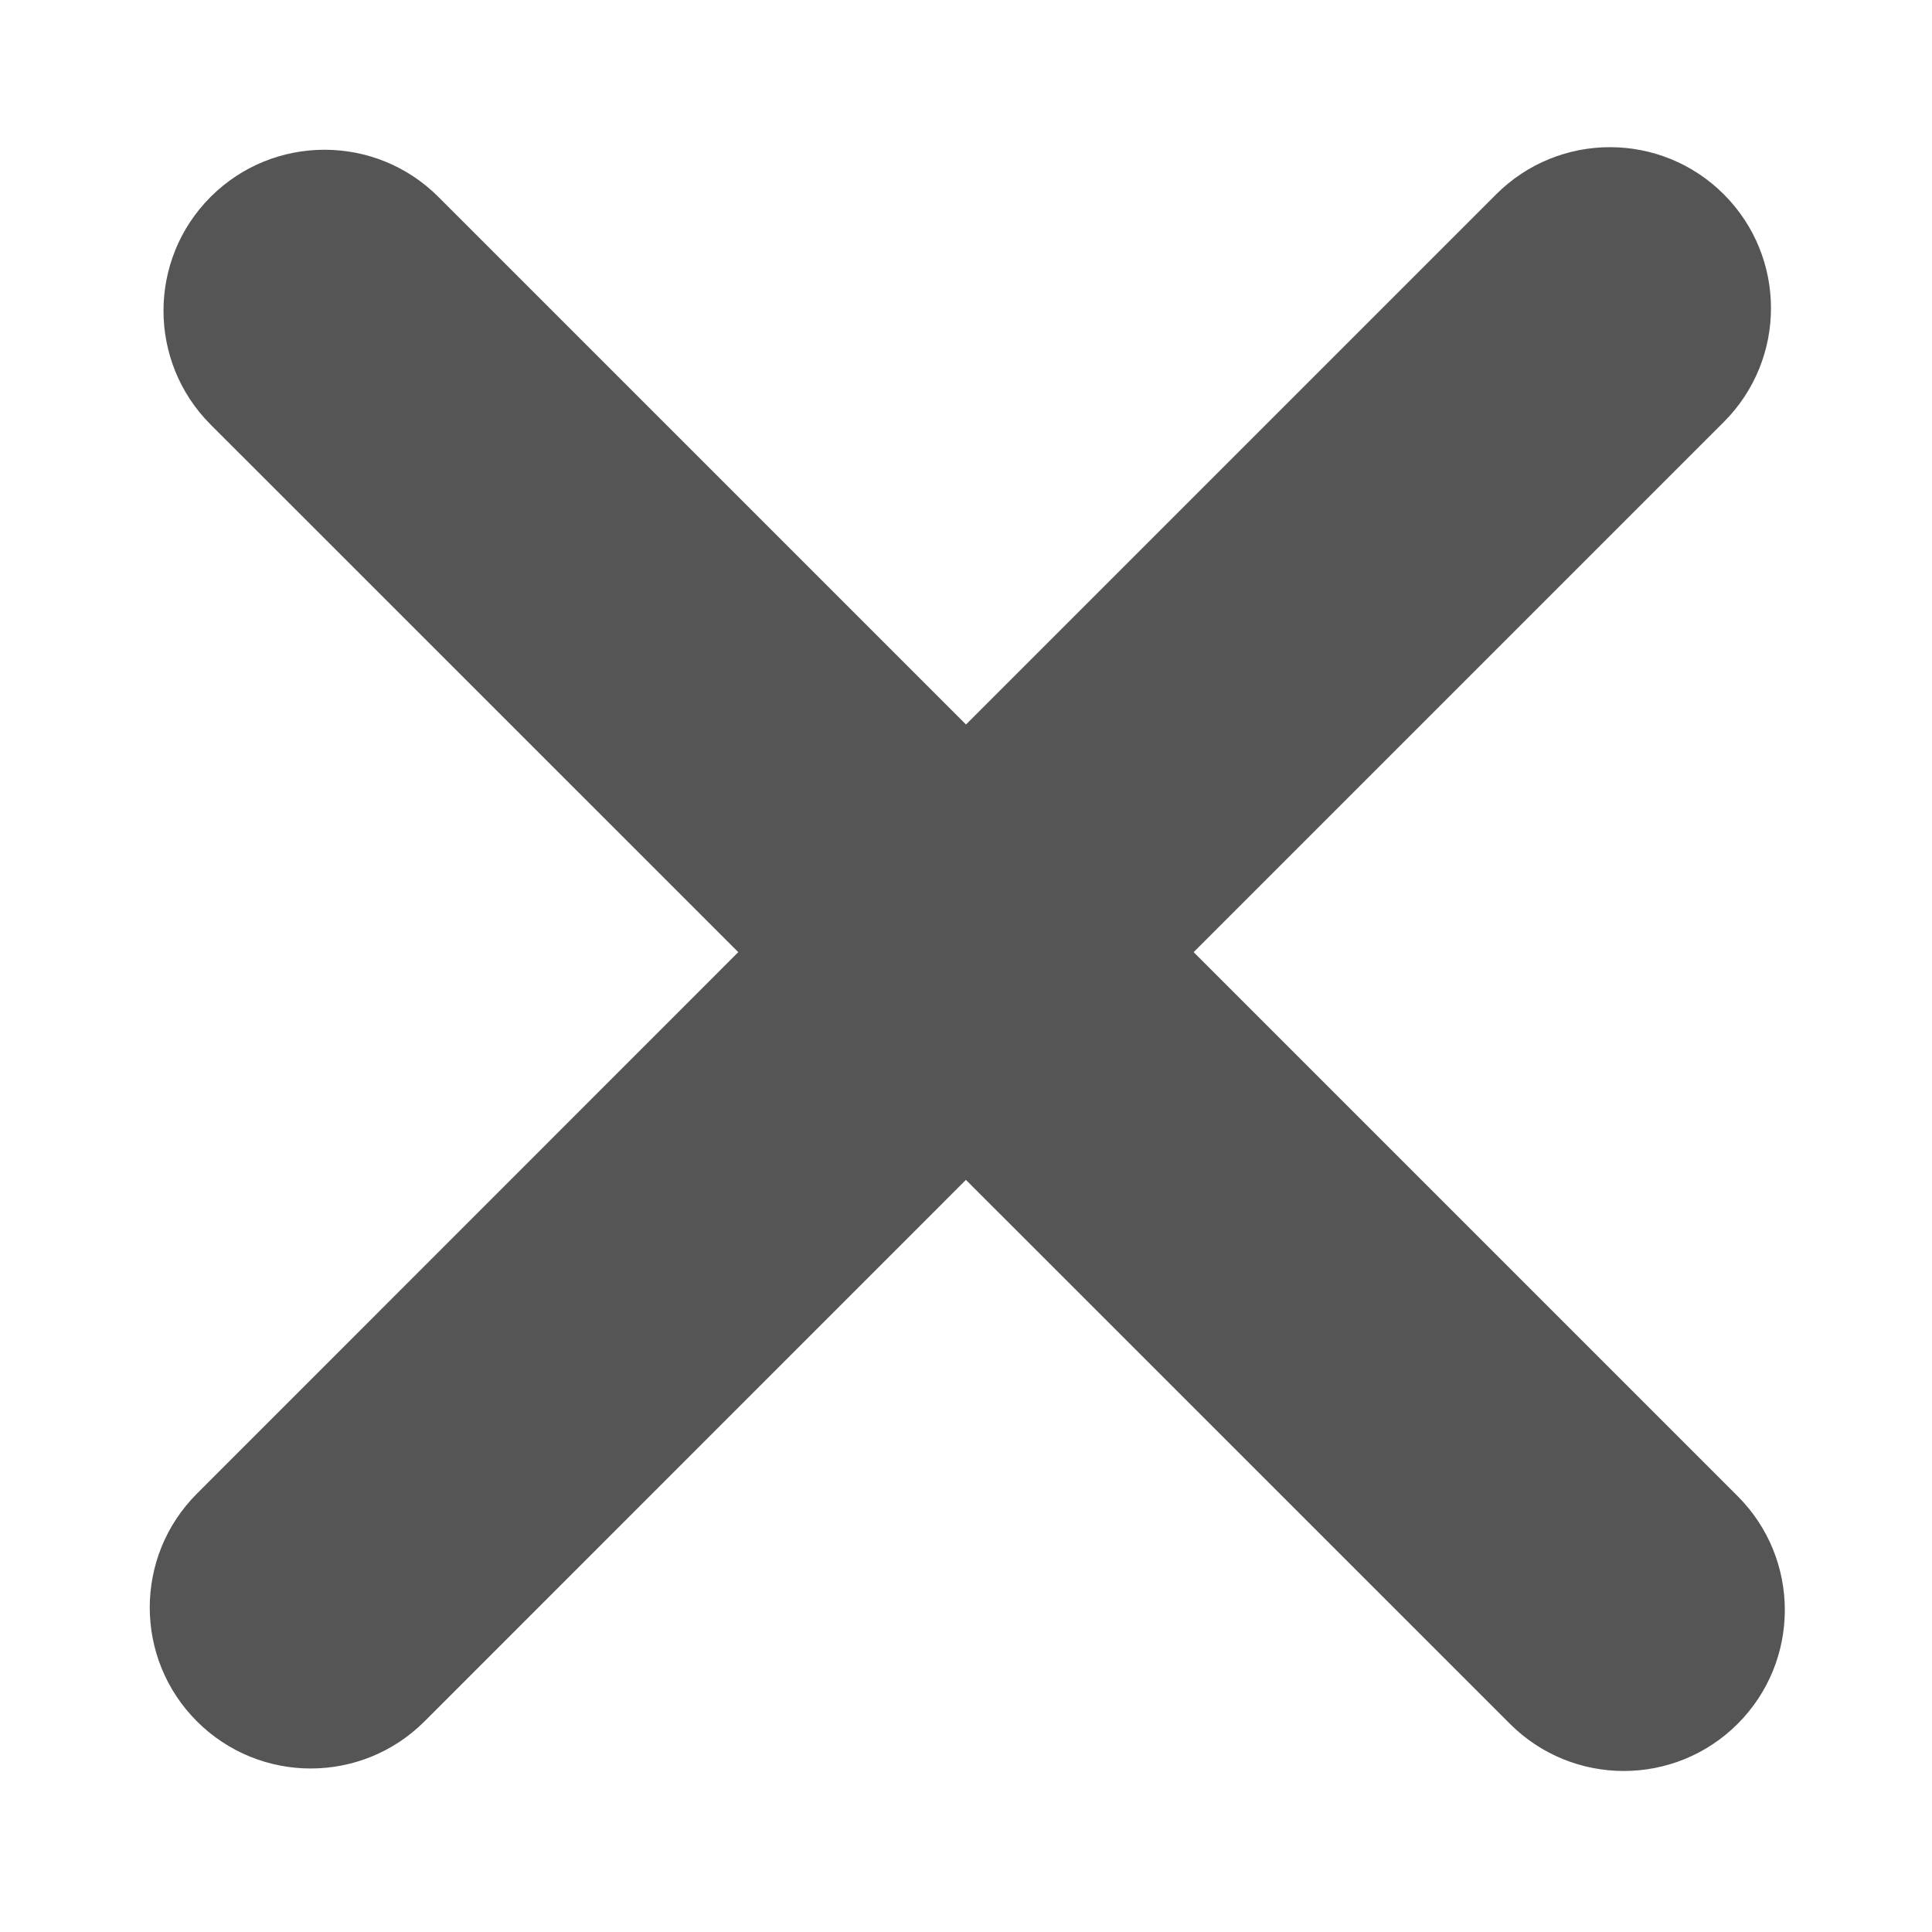 <svg width="24" height="24" viewBox="0 0 24 24" fill="none" xmlns="http://www.w3.org/2000/svg">
<path d="M18.586 2.414C19.367 1.633 20.633 1.633 21.414 2.414C22.195 3.195 22.195 4.461 21.414 5.242L14.828 11.828L21.586 18.586C22.367 19.367 22.367 20.633 21.586 21.414C20.805 22.195 19.538 22.195 18.757 21.414L11.999 14.657L5.274 21.383C4.493 22.164 3.227 22.164 2.446 21.383C1.665 20.602 1.665 19.336 2.446 18.555L9.171 11.828L2.616 5.274C1.836 4.493 1.836 3.227 2.616 2.446C3.397 1.665 4.665 1.665 5.446 2.446L12 9L18.586 2.414Z" fill="#555555"/>
</svg>
